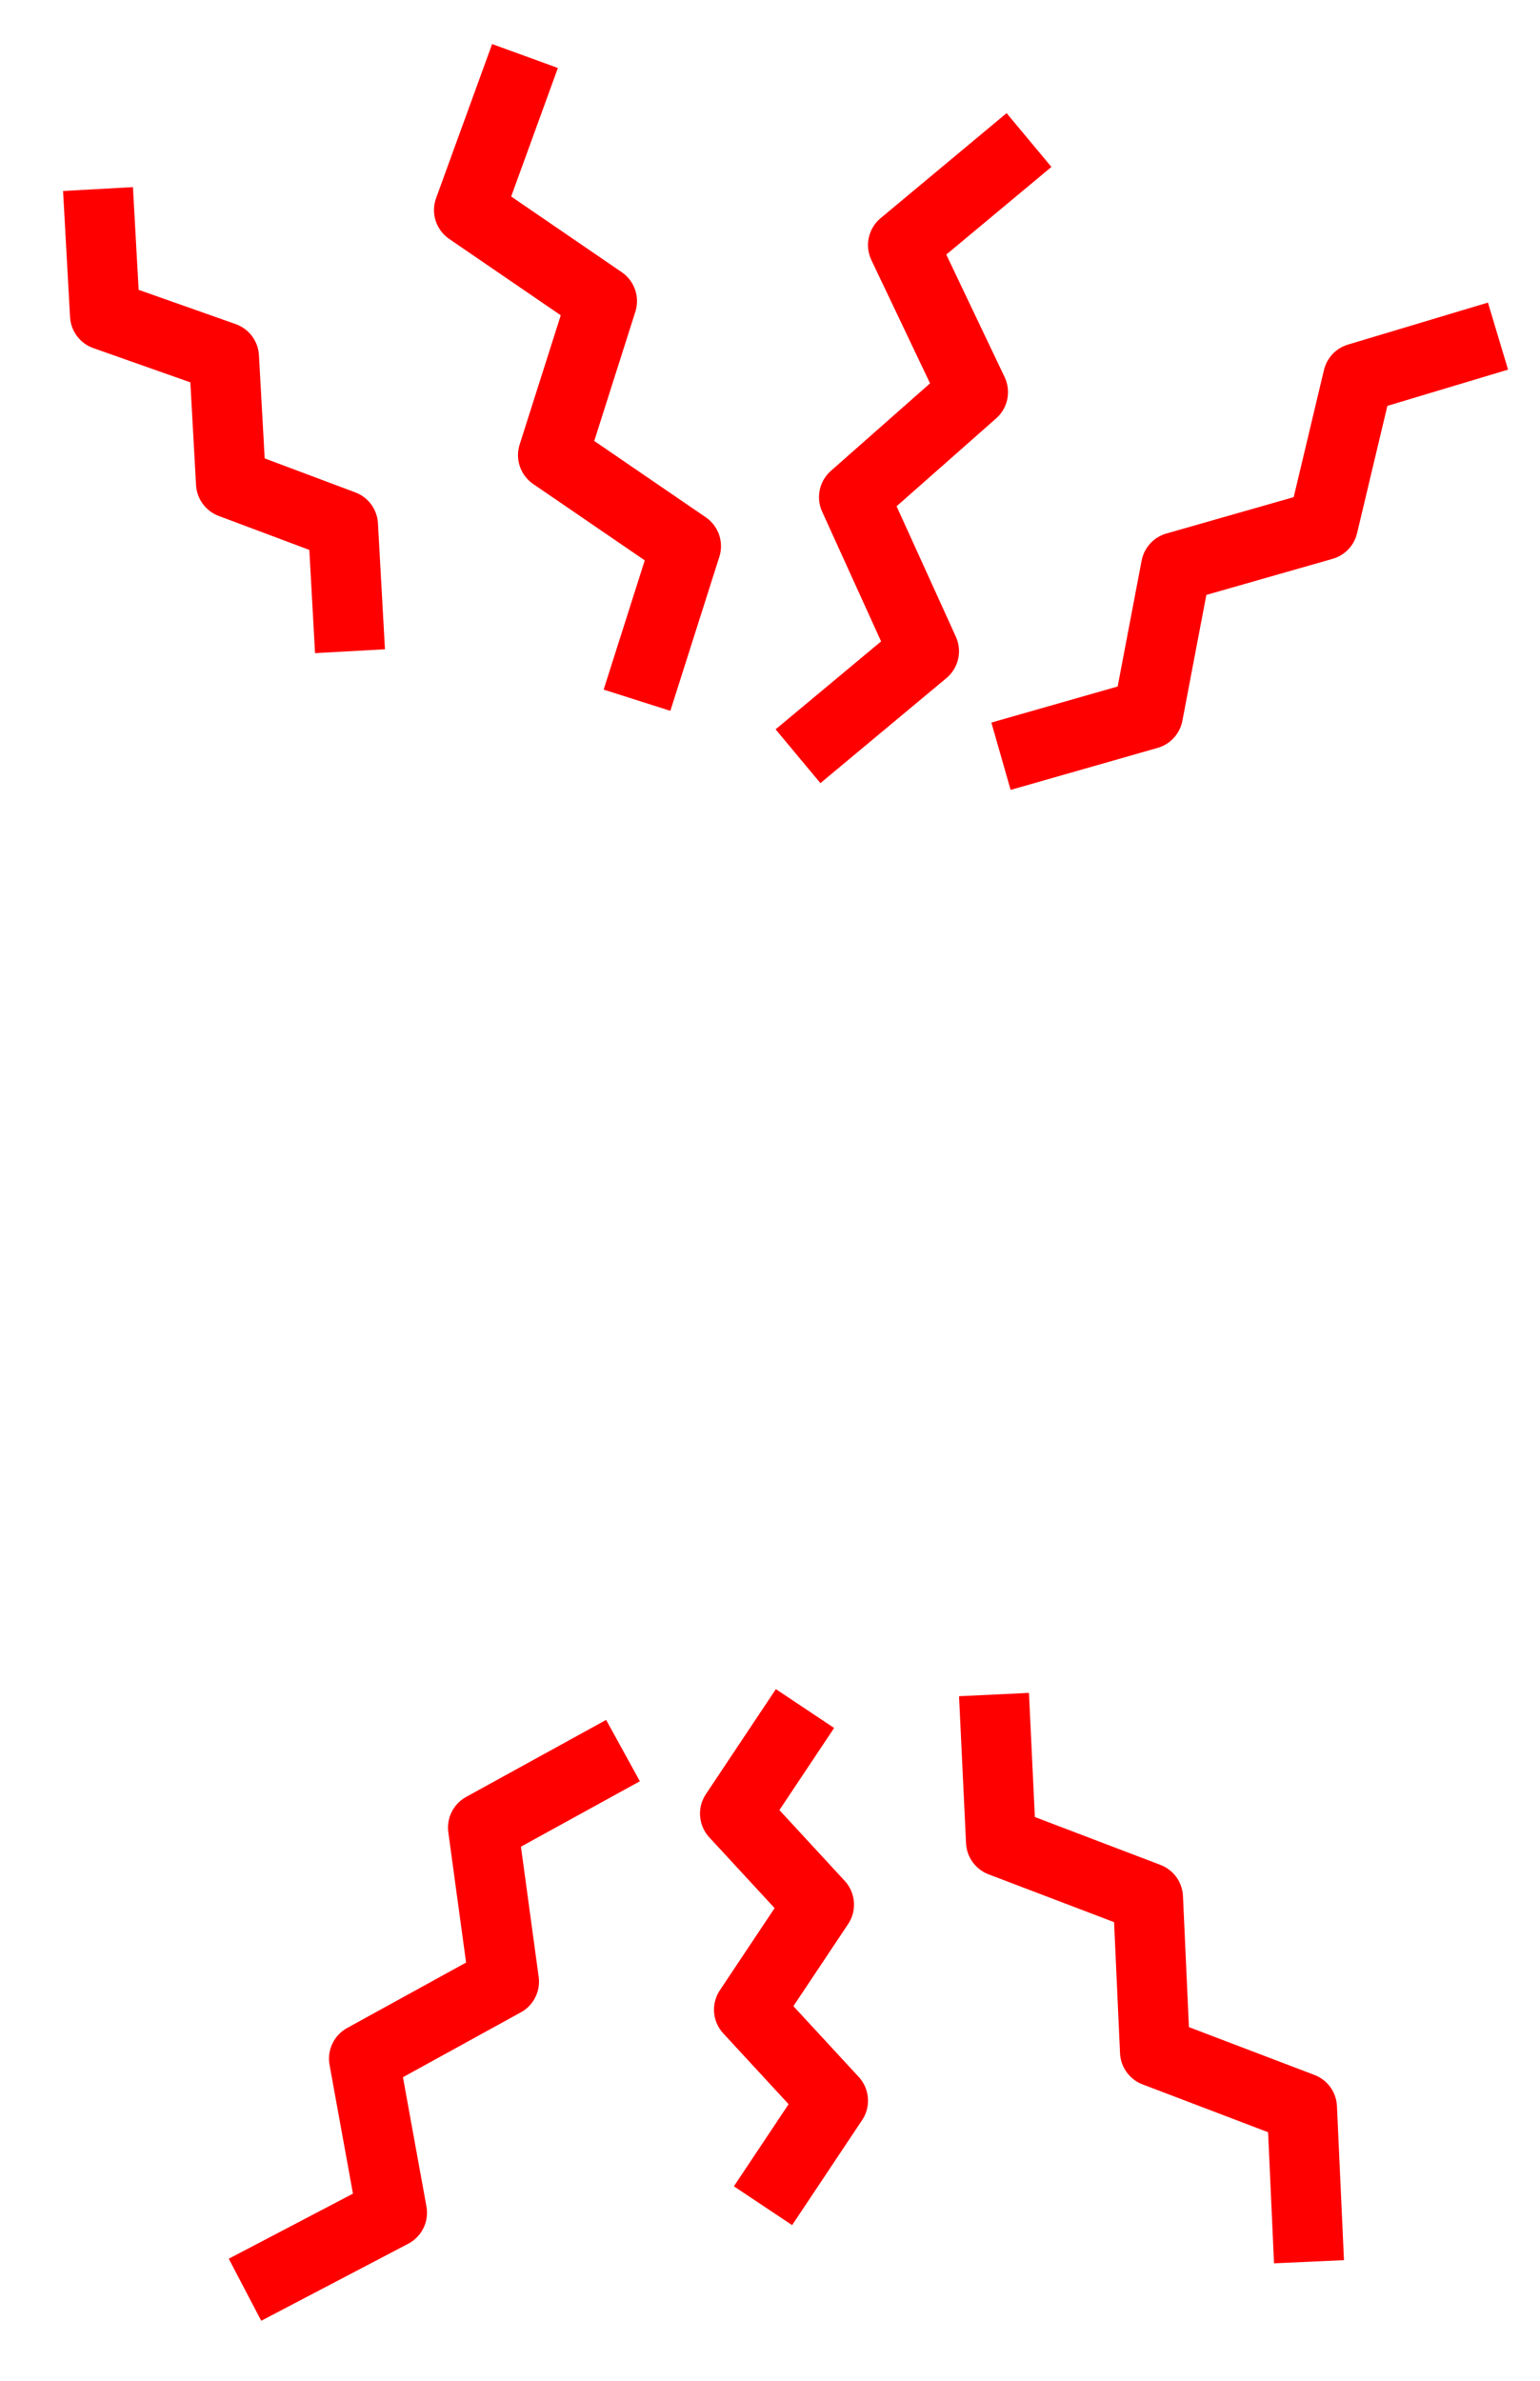<svg id="Ebene_2" data-name="Ebene 2" xmlns="http://www.w3.org/2000/svg" viewBox="0 0 22 34"><title>schmerzbauch</title><polyline points="7.5 0.8 6.7 3 8.6 4.3 7.9 6.5 9.8 7.8 9.1 10" fill="none" stroke="red" stroke-linejoin="round"/><polyline points="1.4 2.7 1.5 4.5 3.2 5.1 3.3 6.9 4.9 7.5 5 9.3" fill="none" stroke="red" stroke-linejoin="round"/><polyline points="14.7 2 12.9 3.5 13.9 5.6 12.2 7.1 13.2 9.3 11.4 10.8" fill="none" stroke="red" stroke-linejoin="round"/><polyline points="21.4 4.8 19.4 5.4 18.9 7.5 16.8 8.1 16.4 10.2 14.3 10.8" fill="none" stroke="red" stroke-linejoin="round"/><polyline points="8.9 25 6.9 26.1 7.2 28.3 5.2 29.4 5.6 31.6 3.5 32.7" fill="none" stroke="red" stroke-linejoin="round"/><polyline points="14.2 24.2 14.3 26.3 16.4 27.1 16.5 29.3 18.6 30.1 18.7 32.3" fill="none" stroke="red" stroke-linejoin="round"/><polyline points="11.5 24.4 10.5 25.9 11.7 27.2 10.7 28.7 11.9 30 10.9 31.5" fill="none" stroke="red" stroke-linejoin="round"/></svg>